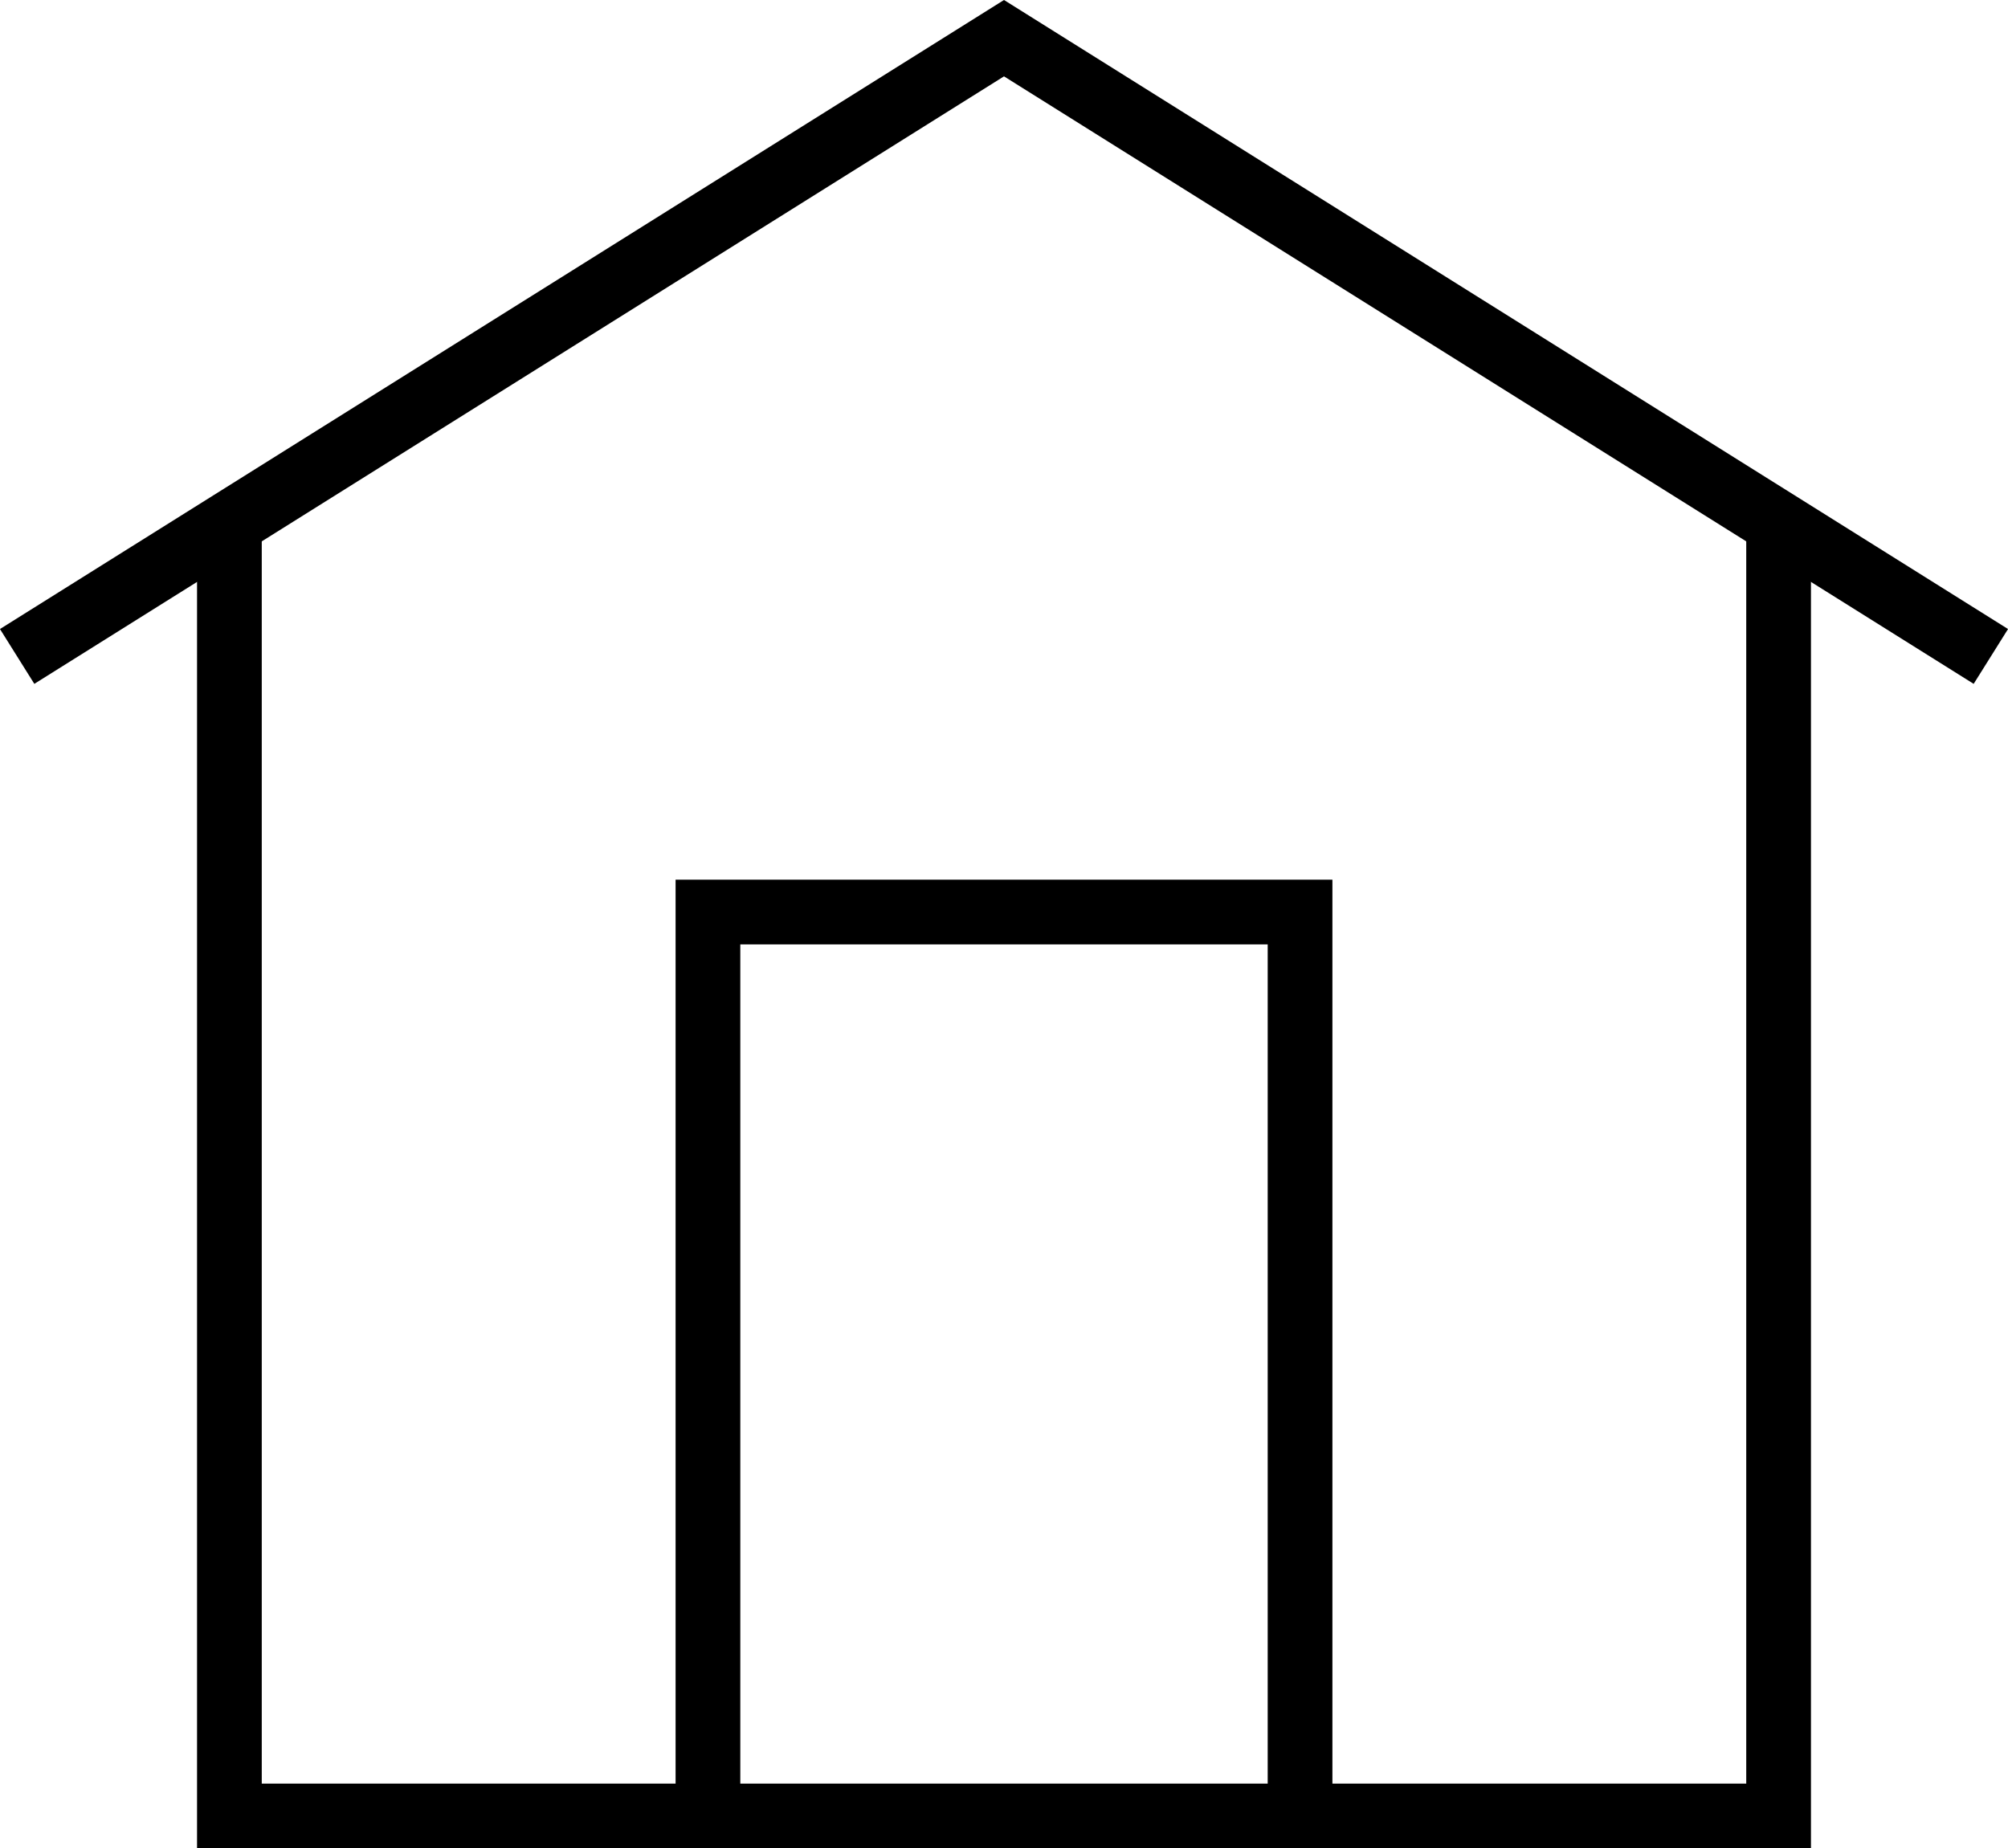 <svg xmlns="http://www.w3.org/2000/svg" viewBox="0 0 62.06 57.13"><defs><style>.cls-1{fill:none;stroke:#000;stroke-miterlimit:10;stroke-width:2px;}</style></defs><title>home</title><g id="Camada_2" data-name="Camada 2"><g id="Camada_2-2" data-name="Camada 2"><polyline class="cls-1" points="7.09 16.71 7.09 56.13 54.97 56.13 54.97 16.71"/><polyline class="cls-1" points="21.88 56.13 21.88 28.19 40.18 28.19 40.18 56.13"/><polyline class="cls-1" points="0.53 20.29 31.03 1.18 61.53 20.29"/></g></g></svg>